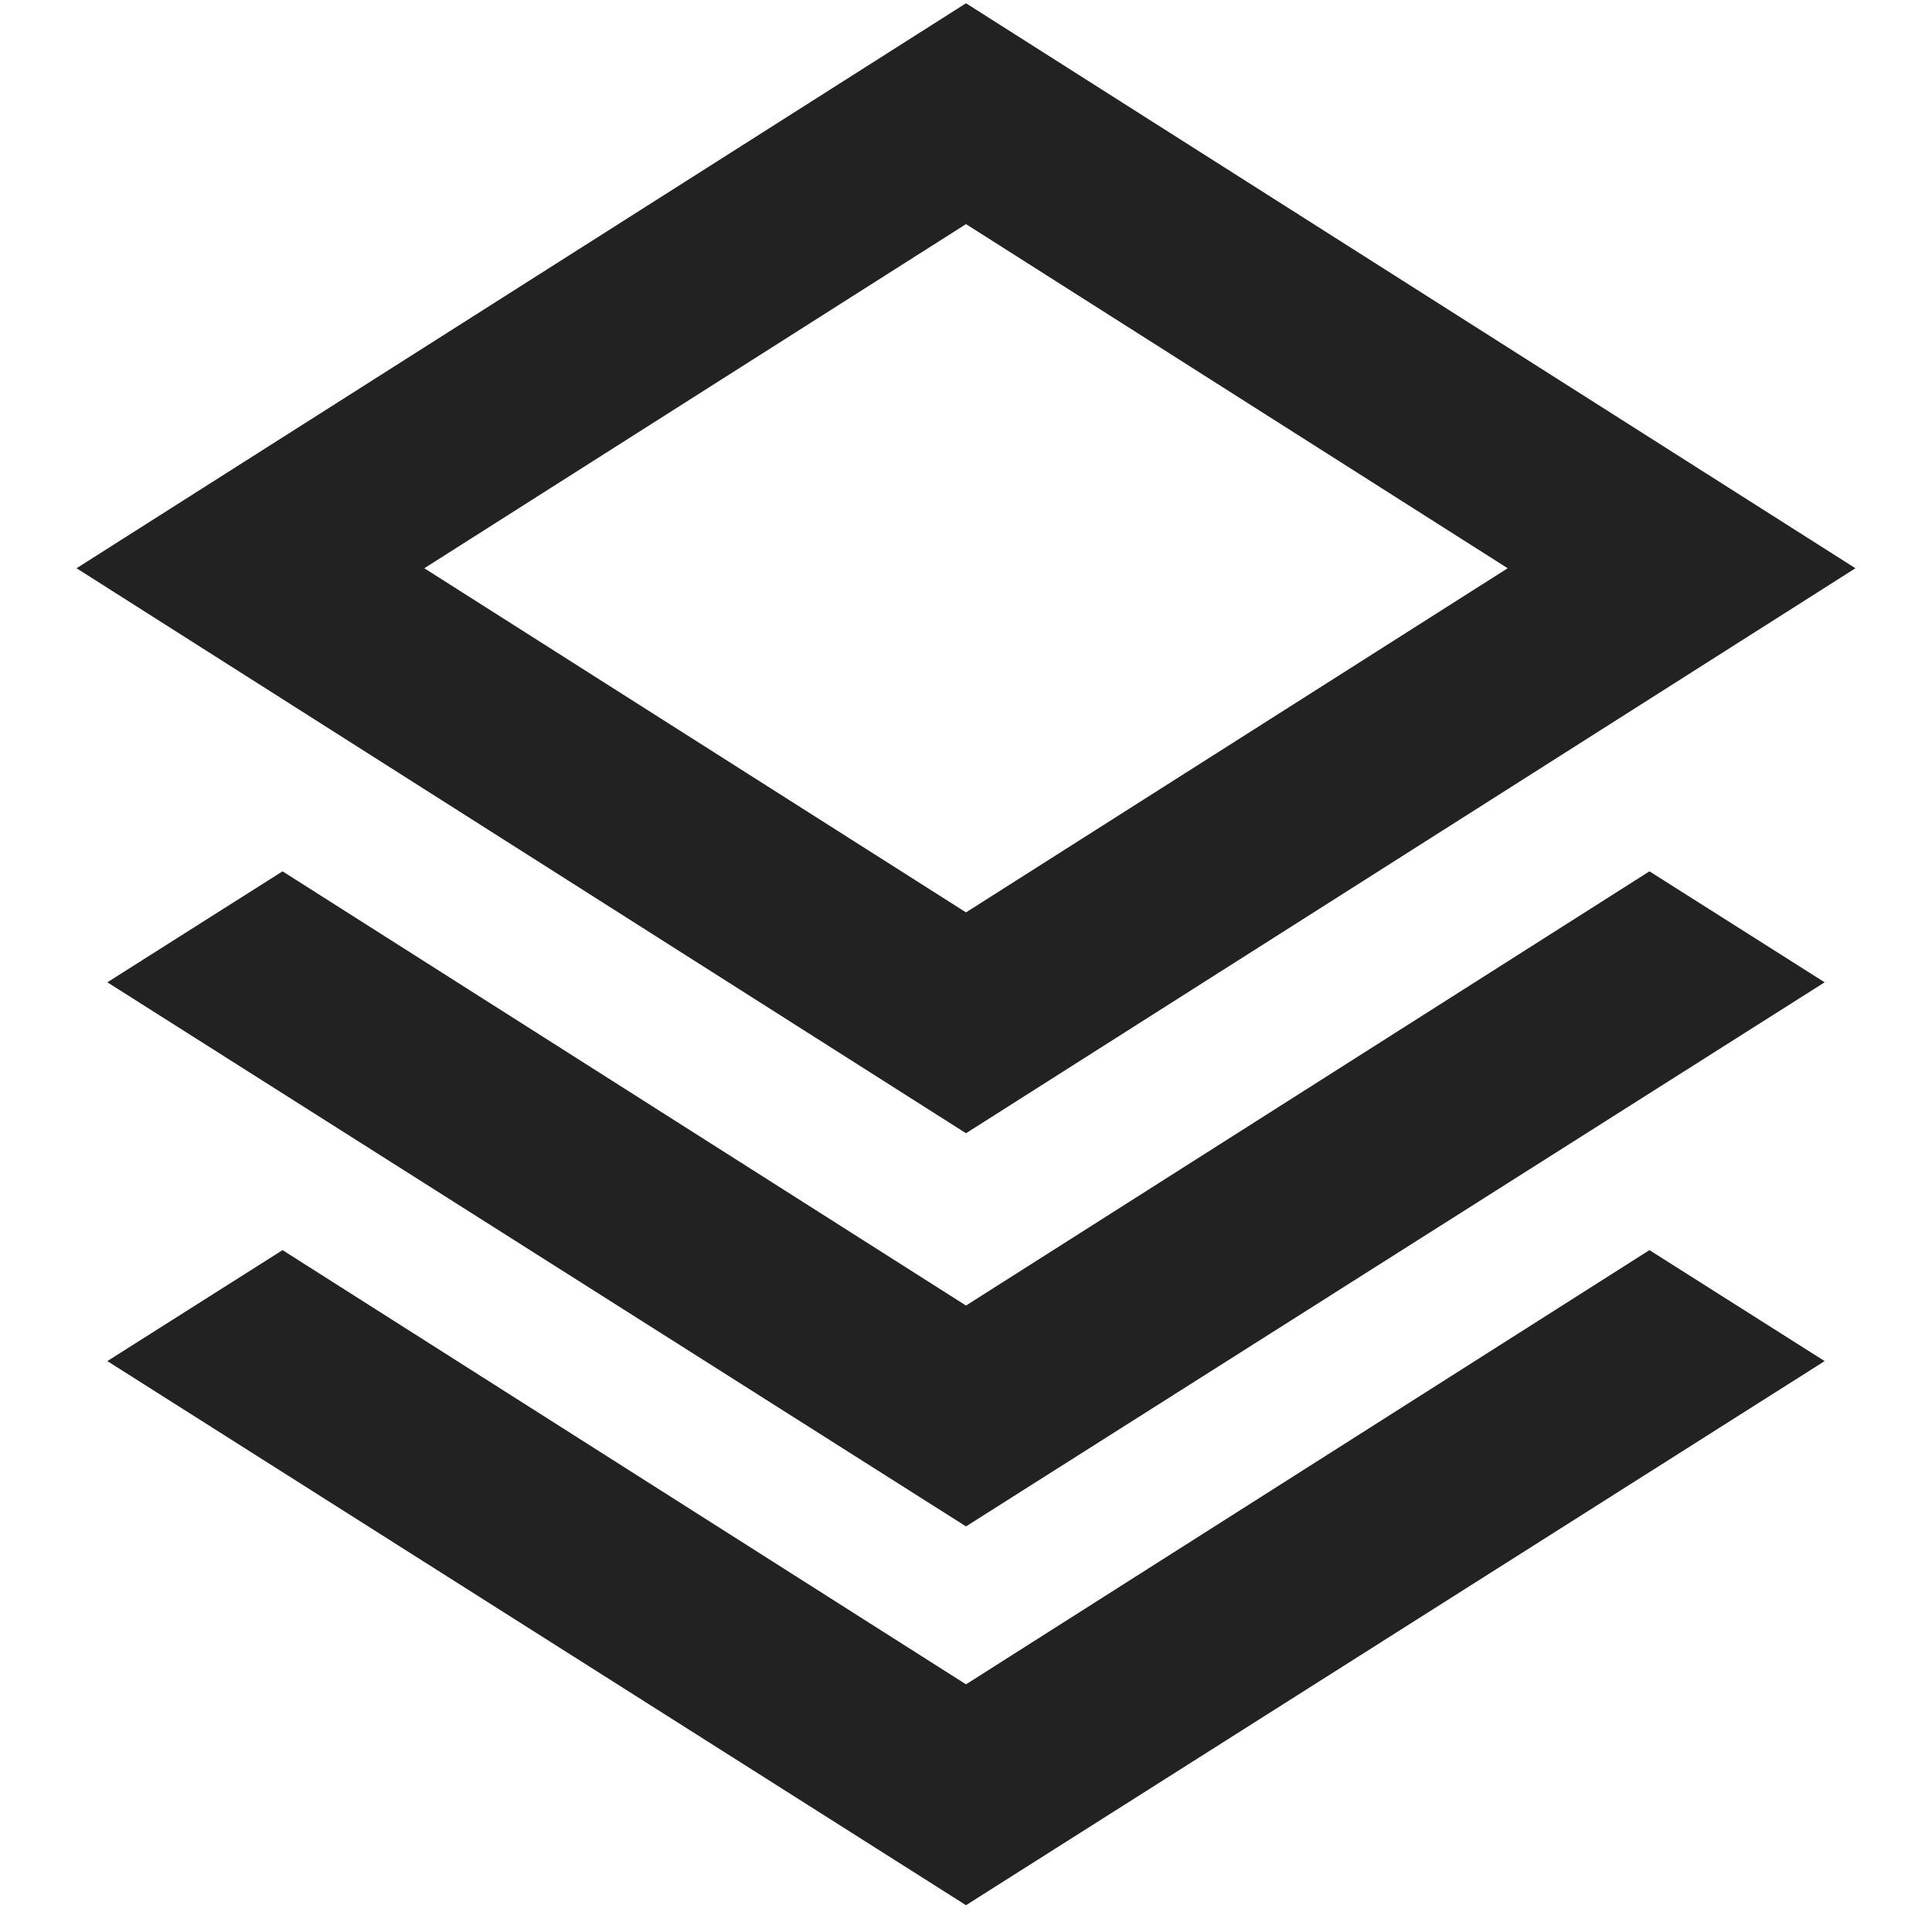 <?xml version="1.0" encoding="UTF-8"?>
<svg width="16px" height="16px" viewBox="0 0 16 16" version="1.1" xmlns="http://www.w3.org/2000/svg" xmlns:xlink="http://www.w3.org/1999/xlink">
    <!-- Generator: sketchtool 57.1 (101010) - https://sketch.com -->
    <title>0334C2F9-195B-4454-8102-418F8BDBA6F8</title>
    <desc>Created with sketchtool.</desc>
    <g id="design" stroke="none" stroke-width="1" fill="none" fill-rule="evenodd">
        <g id="species-distribution-pause" transform="translate(-675, -469)" fill="#222222" fill-rule="nonzero">
            <g id="Group" transform="translate(661, 364)">
                <g id="icon_layers" transform="translate(14, 105)">
                    <g id="stack">
                        <path d="M0.634,4.706 L8,0.027 L15.366,4.706 L8,9.385 L0.634,4.706 Z M3.514,4.706 L8,7.556 L12.486,4.706 L8,1.856 L3.514,4.706 Z" id="Path"></path>
                        <polygon id="Path" points="8 10.812 2.34 7.216 0.889 8.135 8 12.641 15.111 8.135 13.66 7.216"></polygon>
                        <polygon id="Path-Copy-3" points="8 13.949 2.34 10.353 0.889 11.272 8 15.778 15.111 11.272 13.66 10.353"></polygon>
                    </g>
                </g>
            </g>
        </g>
    </g>
</svg>